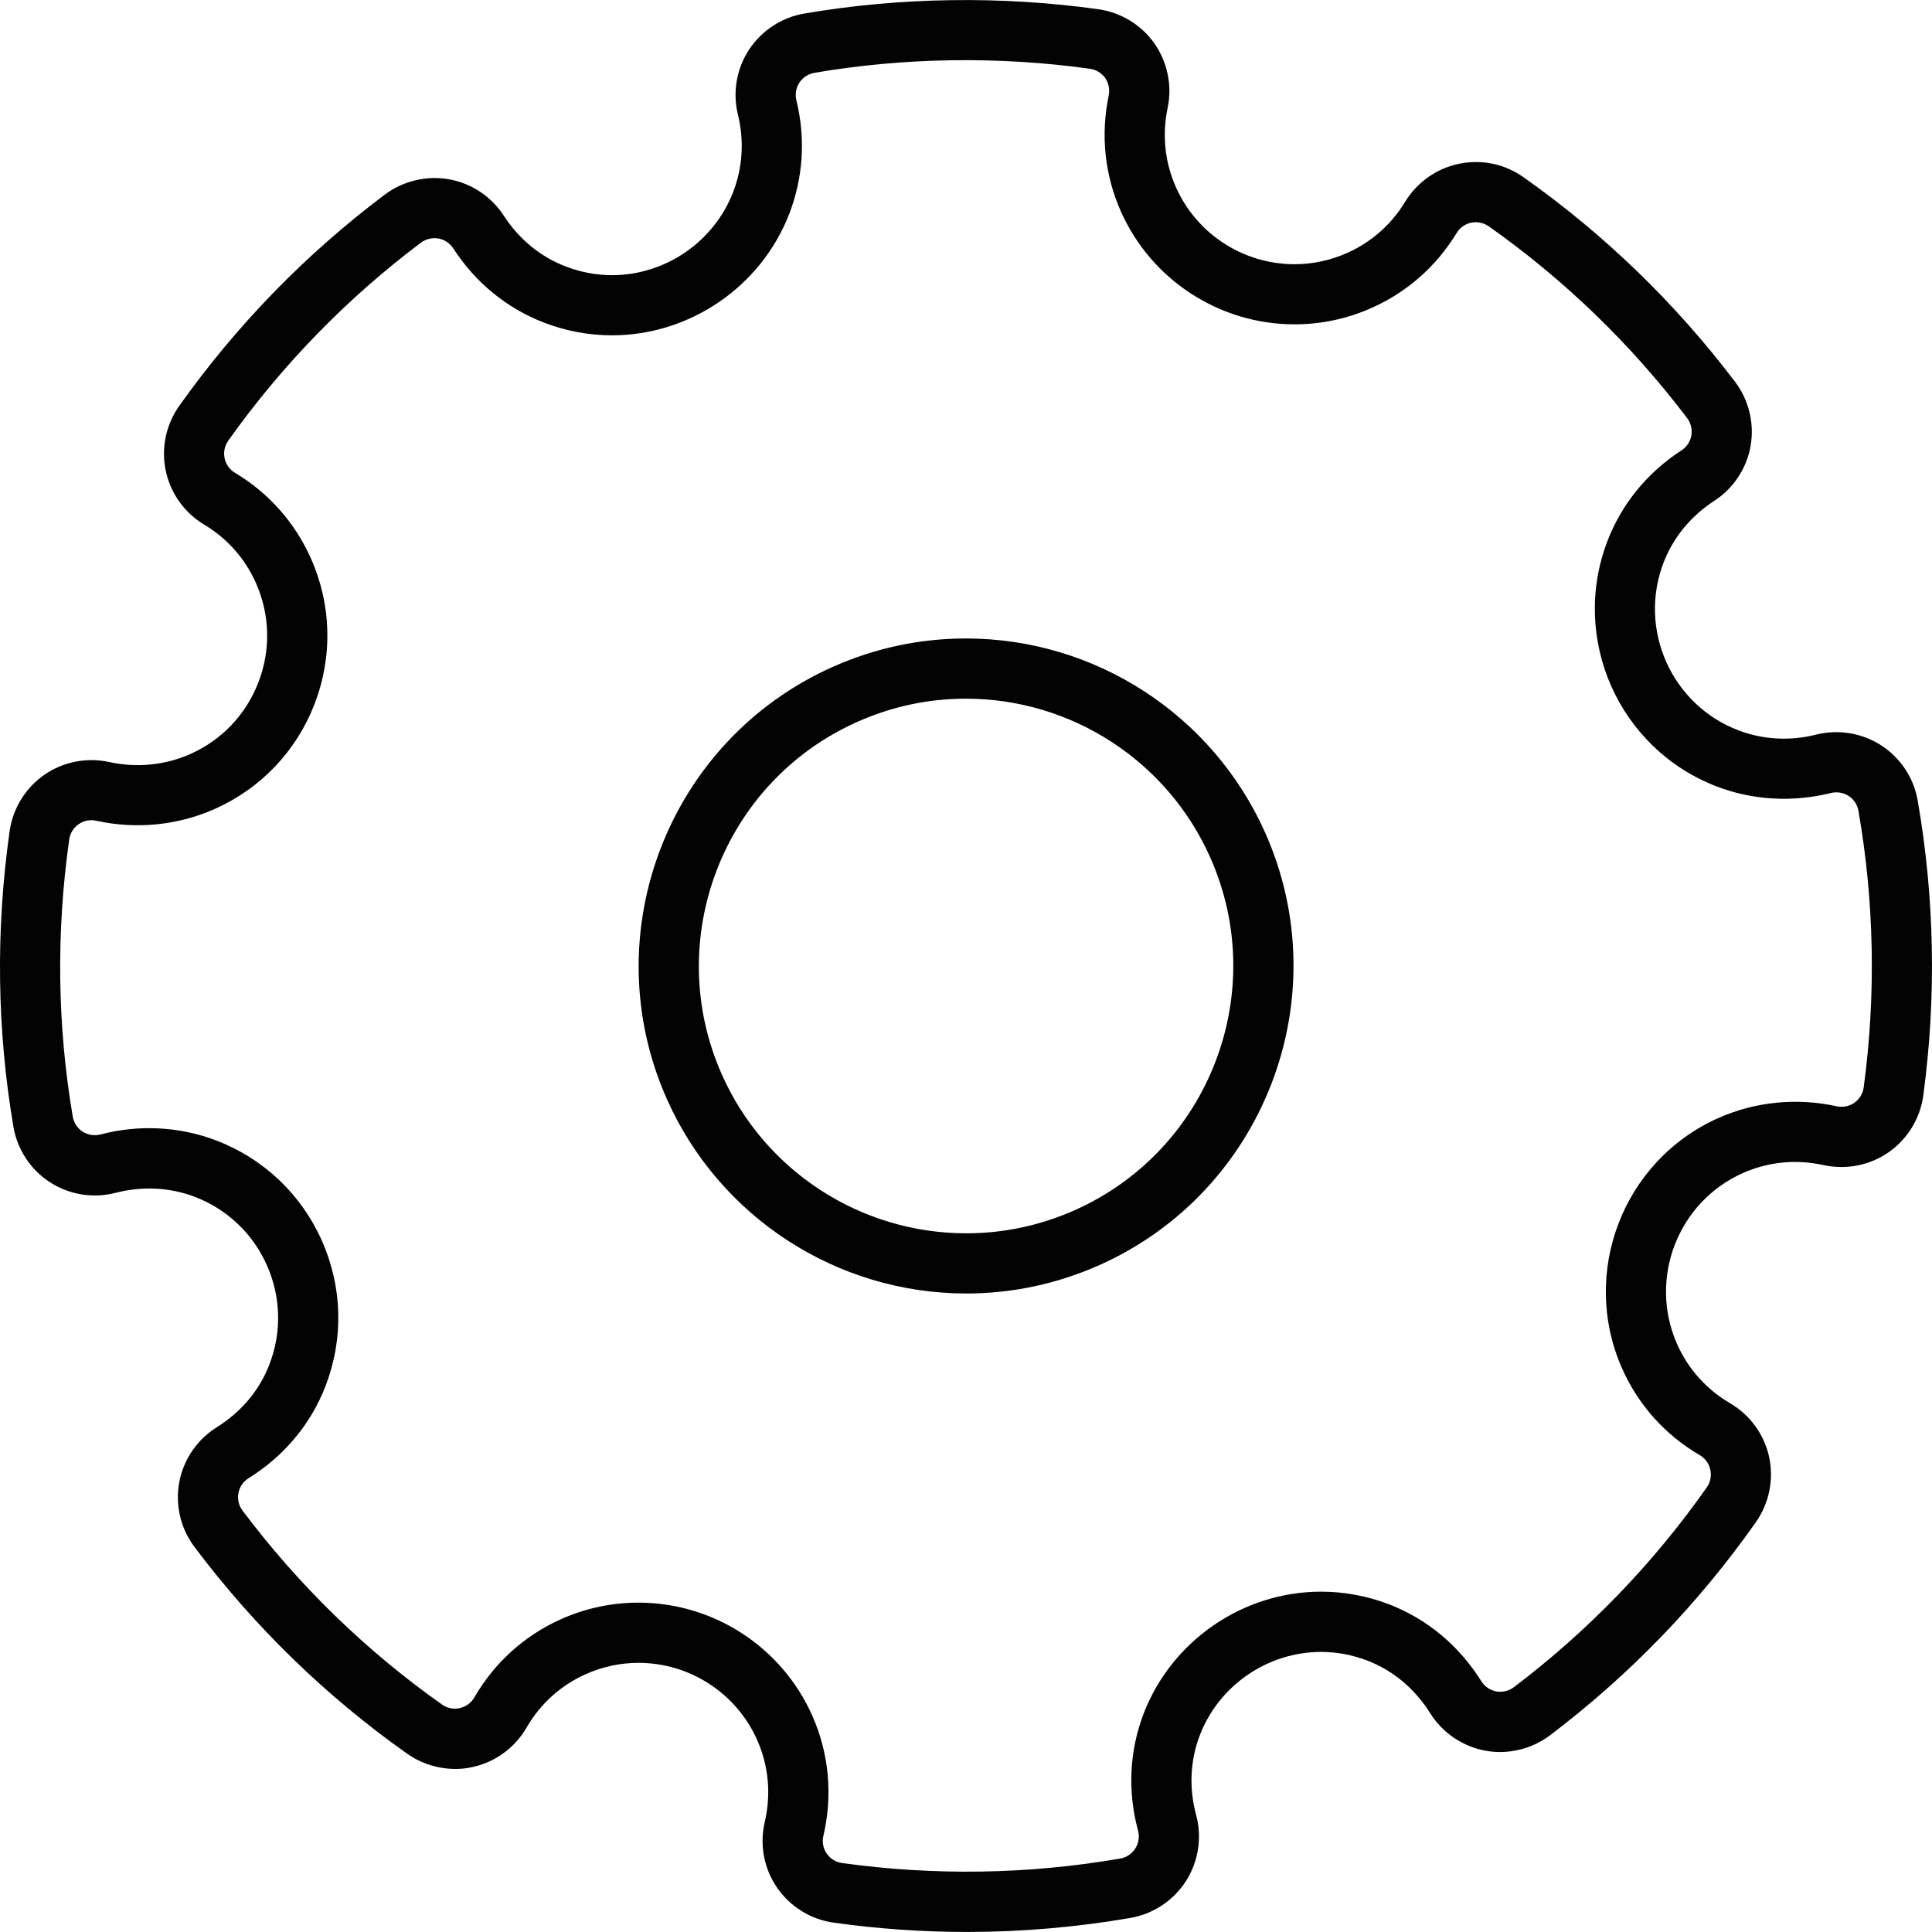 <?xml version="1.0" encoding="iso-8859-1"?>
<!-- Generator: Adobe Illustrator 16.0.0, SVG Export Plug-In . SVG Version: 6.00 Build 0)  -->
<!DOCTYPE svg PUBLIC "-//W3C//DTD SVG 1.1//EN" "http://www.w3.org/Graphics/SVG/1.1/DTD/svg11.dtd">
<svg version="1.1" id="Capa_1" xmlns="http://www.w3.org/2000/svg" xmlns:xlink="http://www.w3.org/1999/xlink" x="0px" y="0px"
	 width="375.745px" height="375.746px" viewBox="0 0 375.745 375.746" style="enable-background:new 0 0 375.745 375.746;"
	 xml:space="preserve">
<g>
	<g>
		<path style="fill:#030303;" d="M188.067,375.738c-8.62,0-17.331-0.606-25.911-1.807c-4.46-0.618-8.488-3.104-11.036-6.821
			c-2.547-3.694-3.419-8.343-2.39-12.74c1.267-5.426,0.757-10.95-1.481-15.993c-4.051-9.092-13.108-14.976-23.069-14.976
			c-3.537,0-6.973,0.738-10.23,2.185c-4.872,2.167-8.863,5.764-11.55,10.418c-2.256,3.905-6.079,6.701-10.481,7.656
			c-4.188,0.967-9.018,0.046-12.714-2.579c-15.779-11.149-29.708-24.684-41.39-40.231c-2.705-3.597-3.777-8.194-2.945-12.608
			c0.81-4.374,3.459-8.263,7.273-10.652c4.783-2.984,8.326-7.211,10.258-12.23c2.418-6.29,2.241-13.146-0.498-19.299
			c-2.742-6.158-7.714-10.876-14.006-13.295c-4.849-1.847-10.241-2.115-15.387-0.783c-4.434,1.145-9.049,0.36-12.777-2.041
			c-3.788-2.447-6.381-6.398-7.125-10.818c-3.211-18.893-3.462-38.236-0.732-57.5c0.643-4.44,3.108-8.419,6.767-10.95
			c3.671-2.536,8.28-3.431,12.631-2.465c5.275,1.158,10.801,0.626,15.702-1.541c6.155-2.733,10.878-7.705,13.297-14
			c2.413-6.287,2.233-13.143-0.503-19.293c-2.113-4.754-5.592-8.677-10.063-11.348c-3.837-2.295-6.559-6.112-7.474-10.486
			c-0.918-4.363,0.037-8.958,2.625-12.6c11.136-15.693,24.59-29.522,39.998-41.104c3.52-2.636,8.074-3.742,12.448-2.973
			c4.374,0.772,8.262,3.354,10.678,7.084c2.965,4.572,7.116,7.985,12.022,9.872c2.934,1.124,5.979,1.696,9.04,1.696
			c10.37,0,19.839-6.51,23.556-16.199c1.838-4.78,2.156-9.978,0.915-15.027c-1.066-4.314-0.277-8.923,2.17-12.64
			c2.441-3.714,6.347-6.264,10.721-7.016c18.649-3.185,38.265-3.477,57.183-0.843c4.392,0.612,8.377,3.039,10.927,6.658
			c2.551,3.654,3.488,8.22,2.567,12.56c-1.092,5.241-0.537,10.564,1.612,15.394c4.049,9.105,13.106,14.983,23.066,14.983
			c3.528,0,6.965-0.737,10.235-2.189c4.7-2.09,8.601-5.526,11.276-9.947c2.315-3.796,6.124-6.49,10.458-7.396
			c4.58-0.927,8.932,0.071,12.534,2.587c15.713,11.09,29.562,24.482,41.17,39.804c2.688,3.536,3.791,8.082,3.036,12.462
			c-0.761,4.383-3.34,8.283-7.079,10.707c-4.562,2.971-7.971,7.122-9.853,12.005c-4.985,12.991,1.527,27.618,14.507,32.602
			c4.758,1.833,10.081,2.139,15.182,0.849c4.352-1.078,8.948-0.3,12.665,2.107c3.745,2.436,6.324,6.341,7.073,10.727
			c3.294,18.913,3.66,38.222,1.087,57.372c-0.612,4.46-3.071,8.469-6.742,11.024c-2.704,1.875-5.884,2.865-9.188,2.865
			c-0.006,0-0.006,0-0.006,0c-1.155,0-2.311-0.121-3.437-0.361c-5.381-1.2-10.812-0.634-15.707,1.533
			c-12.694,5.649-18.43,20.596-12.786,33.307c2.145,4.815,5.707,8.783,10.287,11.465c3.877,2.271,6.645,6.073,7.594,10.447
			c0.943,4.363,0.022,8.966-2.539,12.637c-11.121,15.827-24.599,29.779-40.061,41.49c-3.545,2.688-8.177,3.813-12.597,3.002
			c-4.42-0.824-8.325-3.471-10.71-7.273c-2.984-4.77-7.21-8.314-12.23-10.253c-2.916-1.114-5.958-1.681-9.012-1.681
			c-10.367,0-19.848,6.507-23.569,16.199c-1.888,4.912-2.133,10.281-0.715,15.535c1.172,4.329,0.451,9.001-1.968,12.809
			c-2.424,3.791-6.358,6.416-10.795,7.188C209.393,374.811,198.688,375.738,188.067,375.738z M124.18,311.69
			c14.581,0,27.835,8.606,33.773,21.929c3.285,7.399,4.034,15.49,2.184,23.421c-0.28,1.189-0.046,2.442,0.632,3.438
			c0.698,1.018,1.787,1.687,2.999,1.852c17.958,2.505,36.298,2.213,54.104-0.874c1.201-0.206,2.271-0.915,2.922-1.944
			c0.652-1.035,0.858-2.299,0.544-3.454c-2.076-7.679-1.692-15.553,1.086-22.798c5.461-14.18,19.327-23.706,34.509-23.706
			c4.494,0,8.932,0.829,13.214,2.458c7.416,2.865,13.608,8.034,17.954,14.965c0.646,1.04,1.704,1.761,2.905,1.979
			c1.184,0.211,2.447-0.098,3.408-0.812c14.489-10.979,27.12-24.056,37.532-38.877c0.704-1,0.949-2.229,0.687-3.437
			c-0.257-1.178-1.006-2.213-2.063-2.83c-6.708-3.917-11.929-9.732-15.079-16.812c-8.263-18.611,0.132-40.488,18.732-48.763
			c7.182-3.179,15.238-3.974,22.97-2.271c0.291,0.063,0.611,0.098,0.926,0.098c0.006,0,0.006,0,0.006,0
			c0.909,0,1.778-0.269,2.516-0.777c0.989-0.687,1.646-1.773,1.818-2.979c2.413-17.948,2.07-36.055-1.018-53.804
			c-0.206-1.187-0.897-2.241-1.91-2.896c-1-0.649-2.264-0.861-3.453-0.569c-7.417,1.85-15.228,1.418-22.221-1.281
			c-19.007-7.302-28.533-28.716-21.23-47.733c2.768-7.208,7.742-13.303,14.403-17.629c1.012-0.657,1.71-1.71,1.915-2.899
			c0.201-1.189-0.097-2.418-0.823-3.373c-10.887-14.367-23.872-26.915-38.585-37.302c-0.966-0.675-2.219-0.943-3.442-0.697
			c-1.138,0.24-2.173,0.966-2.796,1.995c-3.923,6.464-9.635,11.508-16.53,14.575c-4.78,2.125-9.824,3.196-14.999,3.196
			c-14.575,0-27.835-8.608-33.765-21.934c-3.156-7.084-3.979-14.89-2.379-22.56c0.246-1.195-0.005-2.436-0.697-3.425
			c-0.675-0.966-1.761-1.621-2.956-1.787c-17.727-2.477-36.124-2.196-53.598,0.792c-1.181,0.206-2.241,0.895-2.908,1.909
			c-0.657,0.995-0.866,2.236-0.586,3.408c1.815,7.388,1.341,14.998-1.352,22.026c-5.452,14.181-19.313,23.707-34.494,23.707
			c-4.508,0-8.966-0.829-13.24-2.476c-7.23-2.782-13.332-7.771-17.646-14.438c-0.658-1.006-1.709-1.709-2.882-1.921
			c-1.169-0.206-2.442,0.095-3.396,0.809C67.449,58.037,54.838,71,44.396,85.7c-0.703,0.989-0.96,2.233-0.715,3.414
			c0.246,1.189,0.983,2.219,2.027,2.842c6.553,3.917,11.656,9.672,14.755,16.64c4.011,9.012,4.268,19.041,0.737,28.258
			c-3.542,9.214-10.464,16.494-19.481,20.5c-7.185,3.179-15.242,3.974-22.986,2.27c-1.235-0.274-2.447-0.017-3.442,0.675
			c-0.986,0.681-1.652,1.761-1.827,2.968c-2.559,18.046-2.327,36.181,0.684,53.89c0.206,1.206,0.909,2.275,1.933,2.938
			c0.995,0.635,2.29,0.858,3.477,0.538c7.445-1.956,15.39-1.556,22.526,1.184c9.212,3.539,16.494,10.446,20.505,19.458
			c4.011,9.018,4.269,19.053,0.732,28.265c-2.851,7.416-8.034,13.626-14.984,17.954c-1.024,0.641-1.744,1.687-1.961,2.87
			c-0.229,1.213,0.066,2.459,0.798,3.432c10.95,14.569,24.001,27.258,38.791,37.71c0.989,0.703,2.253,0.966,3.408,0.703
			c1.235-0.269,2.27-1.023,2.879-2.081c3.937-6.805,9.792-12.076,16.928-15.256C113.945,312.765,118.994,311.69,124.18,311.69z
			 M187.921,251.565c-25.162,0-48.014-14.844-58.226-37.812c-14.264-32.078,0.229-69.797,32.304-84.072
			c8.234-3.659,16.934-5.509,25.857-5.509c25.145,0,48,14.841,58.217,37.813c14.272,32.081-0.217,69.797-32.307,84.081
			C205.539,249.718,196.845,251.565,187.921,251.565z M187.85,135.881c-7.273,0-14.375,1.51-21.097,4.503
			c-26.171,11.645-37.999,42.431-26.354,68.616c8.331,18.75,26.986,30.86,47.522,30.86c7.271,0,14.364-1.51,21.094-4.494
			c26.183-11.653,38.007-42.439,26.354-68.616C227.032,147.99,208.375,135.881,187.85,135.881z"/>
	</g>
</g>
<g>
</g>
<g>
</g>
<g>
</g>
<g>
</g>
<g>
</g>
<g>
</g>
<g>
</g>
<g>
</g>
<g>
</g>
<g>
</g>
<g>
</g>
<g>
</g>
<g>
</g>
<g>
</g>
<g>
</g>
</svg>

